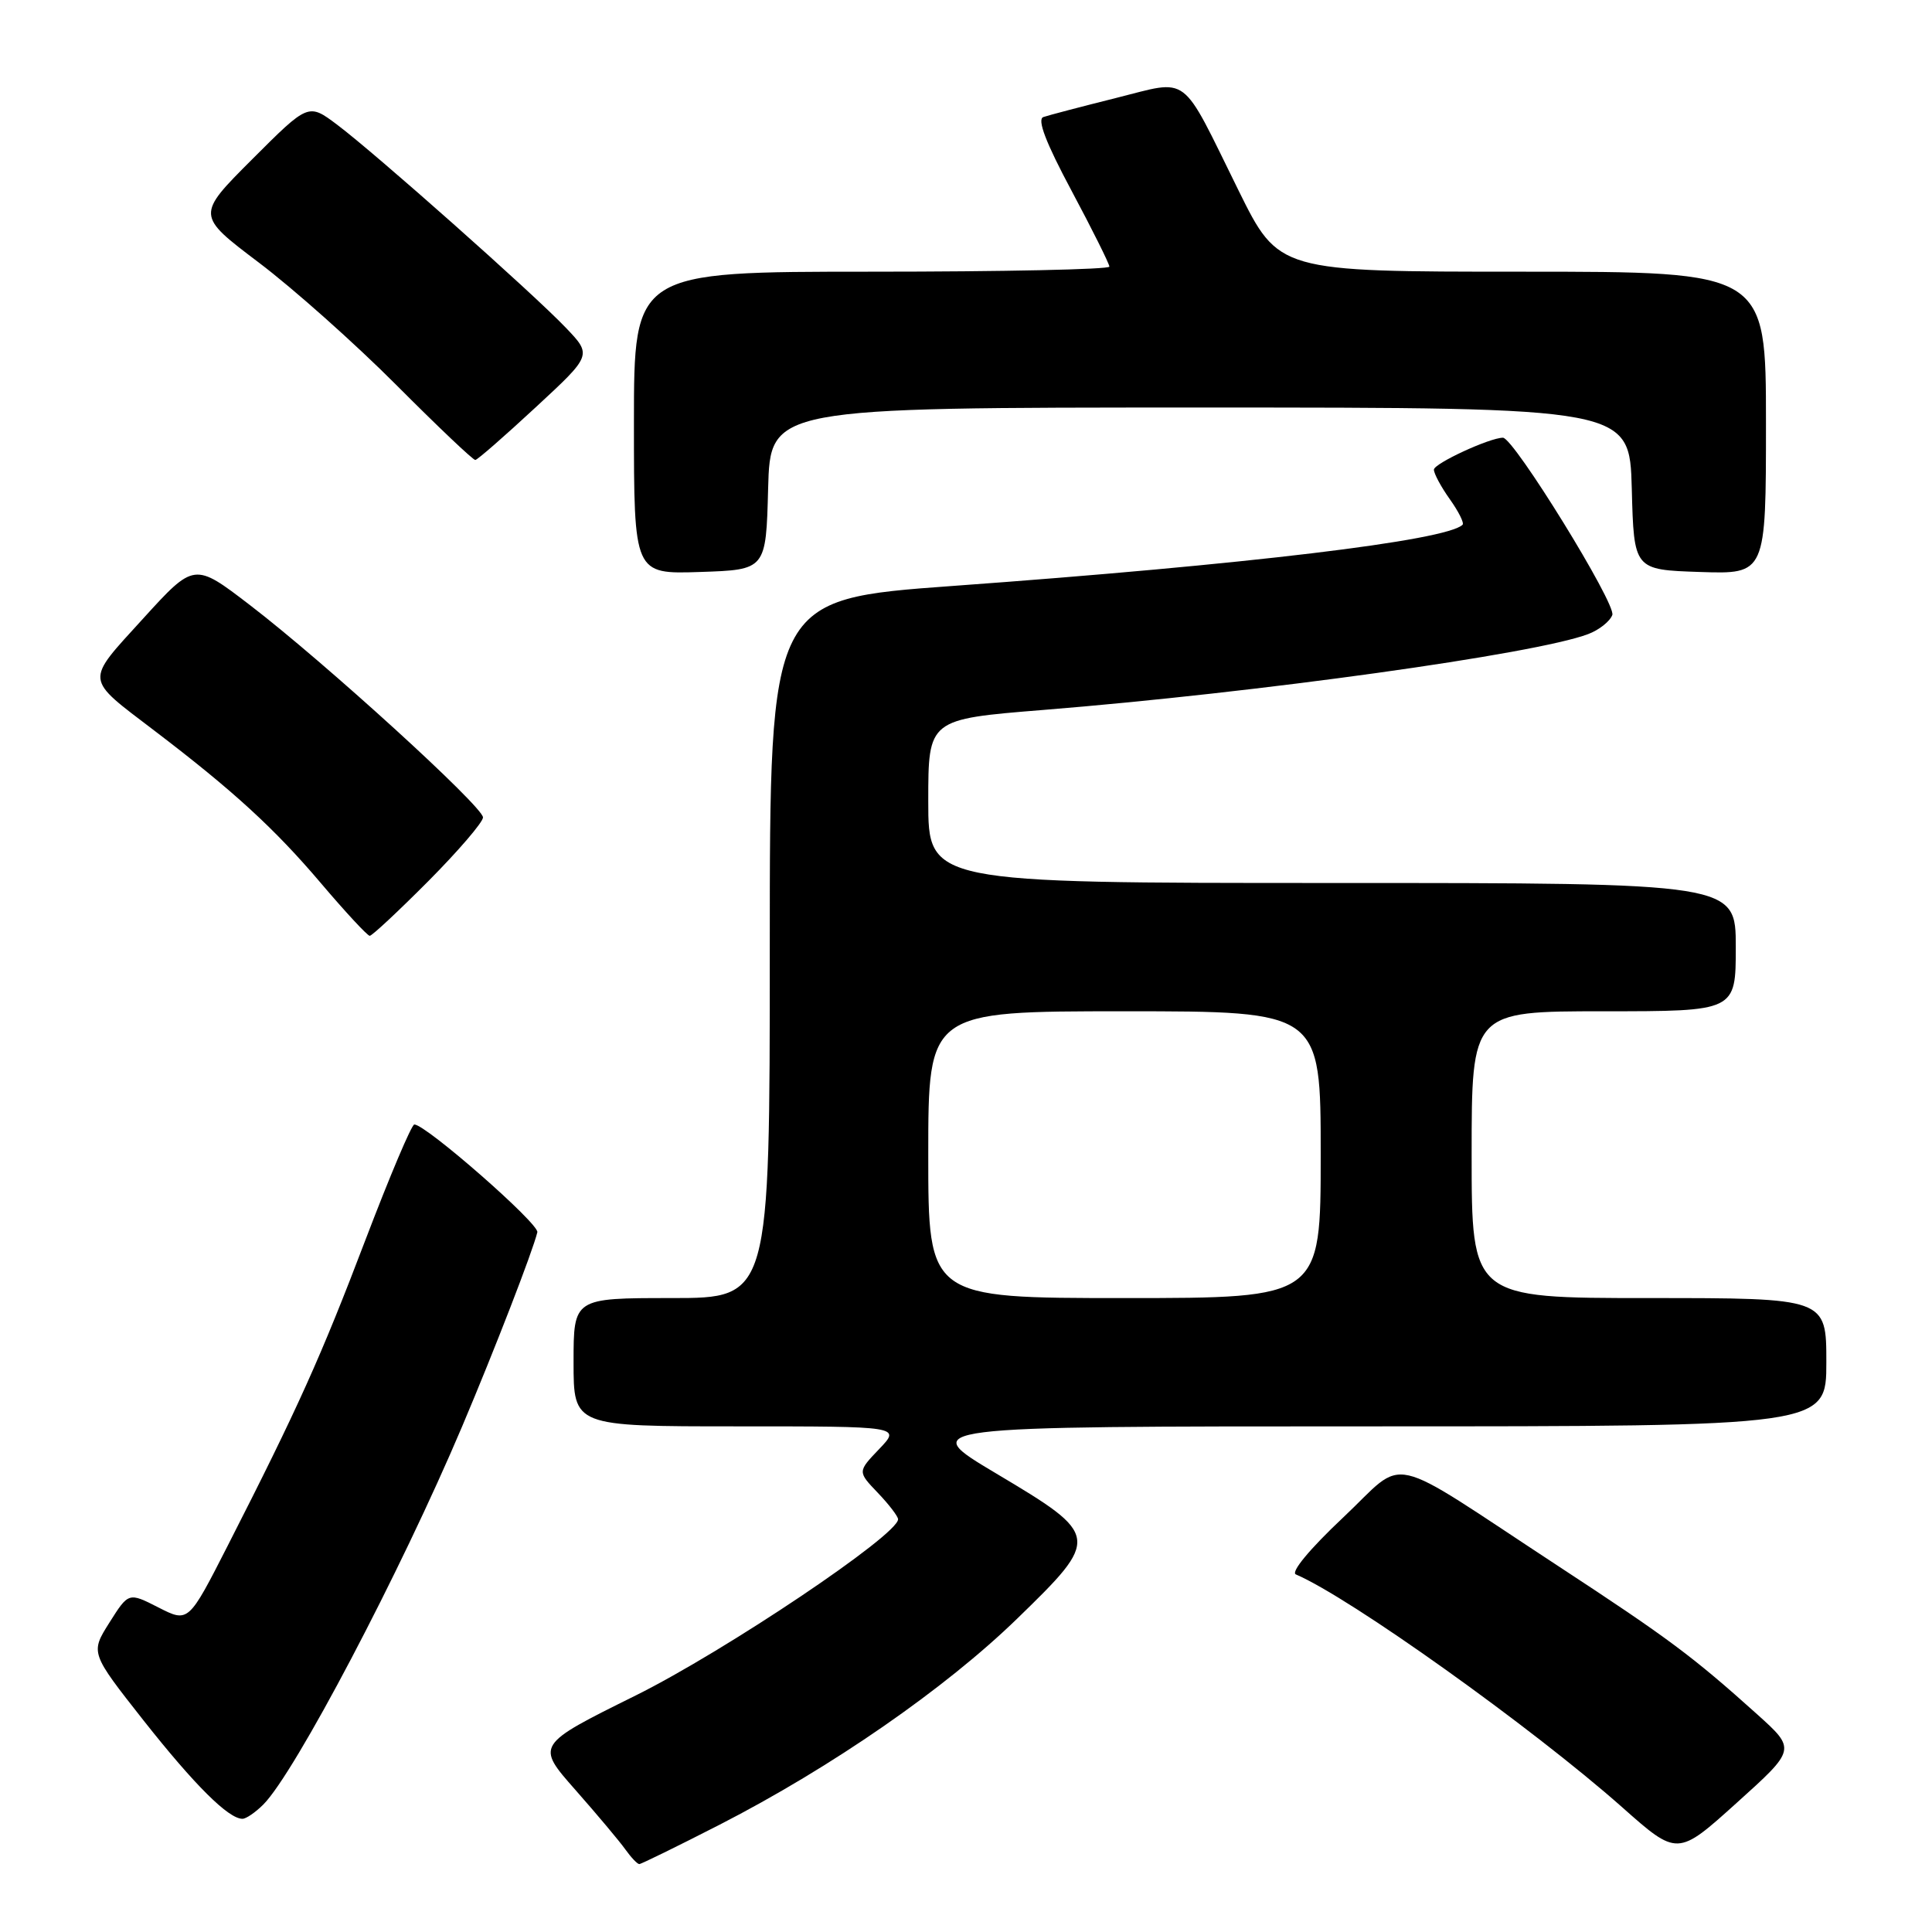 <?xml version="1.0" encoding="UTF-8" standalone="no"?>
<!DOCTYPE svg PUBLIC "-//W3C//DTD SVG 1.1//EN" "http://www.w3.org/Graphics/SVG/1.1/DTD/svg11.dtd" >
<svg xmlns="http://www.w3.org/2000/svg" xmlns:xlink="http://www.w3.org/1999/xlink" version="1.1" viewBox="0 0 256 256">
 <g >
 <path fill="currentColor"
d=" M 95.34 241.79 C 110.18 234.18 125.24 223.75 134.79 214.47 C 145.84 203.74 145.80 203.46 132.01 195.25 C 121.51 189.00 121.51 189.00 181.76 189.00 C 242.00 189.00 242.00 189.00 242.00 180.50 C 242.00 172.00 242.00 172.00 218.50 172.00 C 195.00 172.00 195.00 172.00 195.00 153.00 C 195.00 134.00 195.00 134.00 212.50 134.00 C 230.00 134.00 230.00 134.00 230.00 125.50 C 230.00 117.00 230.00 117.00 176.50 117.00 C 123.00 117.00 123.00 117.00 123.00 106.15 C 123.00 95.30 123.00 95.30 138.25 94.07 C 166.69 91.78 203.51 86.66 210.44 84.02 C 211.88 83.48 213.32 82.34 213.64 81.49 C 214.19 80.06 200.57 58.00 199.15 58.00 C 197.39 58.00 190.00 61.42 190.00 62.23 C 190.00 62.76 190.95 64.52 192.11 66.15 C 193.27 67.78 194.03 69.30 193.80 69.53 C 191.70 71.63 165.15 74.82 126.25 77.64 C 102.00 79.40 102.00 79.40 102.00 125.70 C 102.00 172.00 102.00 172.00 89.00 172.00 C 76.00 172.00 76.00 172.00 76.00 180.50 C 76.00 189.00 76.00 189.00 97.69 189.00 C 119.37 189.00 119.37 189.00 116.50 192.00 C 113.63 195.00 113.63 195.00 116.31 197.80 C 117.79 199.35 119.00 200.93 119.00 201.31 C 119.00 203.39 96.08 218.77 84.25 224.65 C 70.99 231.22 70.99 231.22 76.25 237.18 C 79.14 240.46 82.12 244.01 82.87 245.07 C 83.63 246.13 84.45 247.00 84.71 247.00 C 84.96 247.00 89.75 244.65 95.34 241.79 Z  M 232.84 227.16 C 224.28 219.47 221.09 217.09 206.50 207.53 C 183.09 192.18 186.60 192.97 177.95 201.10 C 173.55 205.24 171.00 208.32 171.71 208.62 C 178.88 211.68 202.99 228.89 214.89 239.42 C 222.27 245.97 222.27 245.97 230.13 238.88 C 237.99 231.80 237.99 231.80 232.84 227.16 Z  M 34.89 239.11 C 39.07 234.93 53.04 208.36 61.24 189.00 C 65.53 178.87 70.59 165.81 71.20 163.28 C 71.47 162.17 56.43 149.00 54.90 149.00 C 54.54 149.00 51.64 155.86 48.44 164.25 C 42.52 179.81 39.45 186.62 30.20 204.76 C 24.97 215.02 24.97 215.02 21.00 213.00 C 17.04 210.98 17.04 210.98 14.50 215.00 C 11.97 219.01 11.97 219.01 19.03 227.98 C 25.80 236.55 30.27 241.00 32.13 241.00 C 32.61 241.00 33.85 240.15 34.89 239.11 Z  M 56.78 116.73 C 60.75 112.73 64.00 108.94 64.00 108.31 C 64.00 106.88 42.99 87.74 33.12 80.18 C 25.74 74.52 25.74 74.52 18.94 81.99 C 11.22 90.48 11.14 89.71 20.45 96.81 C 30.91 104.77 36.39 109.80 42.51 117.01 C 45.77 120.85 48.69 124.00 48.99 124.00 C 49.30 124.00 52.80 120.73 56.78 116.73 Z  M 101.78 64.75 C 102.07 54.00 102.07 54.00 159.00 54.00 C 215.93 54.00 215.93 54.00 216.22 64.75 C 216.50 75.50 216.50 75.50 225.25 75.79 C 234.00 76.08 234.00 76.08 234.00 56.04 C 234.00 36.00 234.00 36.00 201.71 36.00 C 169.43 36.00 169.43 36.00 164.10 25.21 C 156.32 9.44 157.76 10.52 147.85 12.99 C 143.26 14.14 138.94 15.27 138.25 15.51 C 137.39 15.80 138.58 18.91 142.00 25.30 C 144.75 30.45 147.00 34.97 147.00 35.33 C 147.00 35.70 132.82 36.00 115.50 36.00 C 84.00 36.00 84.00 36.00 84.00 56.04 C 84.00 76.08 84.00 76.08 92.75 75.79 C 101.50 75.50 101.50 75.50 101.78 64.75 Z  M 70.97 53.98 C 78.45 47.06 78.45 47.06 74.97 43.42 C 70.60 38.84 49.76 20.35 44.68 16.53 C 40.86 13.66 40.86 13.66 33.43 21.09 C 26.00 28.52 26.00 28.52 34.28 34.78 C 38.84 38.22 47.05 45.53 52.52 51.02 C 57.99 56.51 62.70 60.98 62.98 60.95 C 63.27 60.93 66.86 57.79 70.97 53.98 Z  M 123.00 153.00 C 123.00 134.00 123.00 134.00 149.00 134.00 C 175.00 134.00 175.00 134.00 175.00 153.00 C 175.00 172.00 175.00 172.00 149.00 172.00 C 123.00 172.00 123.00 172.00 123.00 153.00 Z "/>
</g>
</svg>